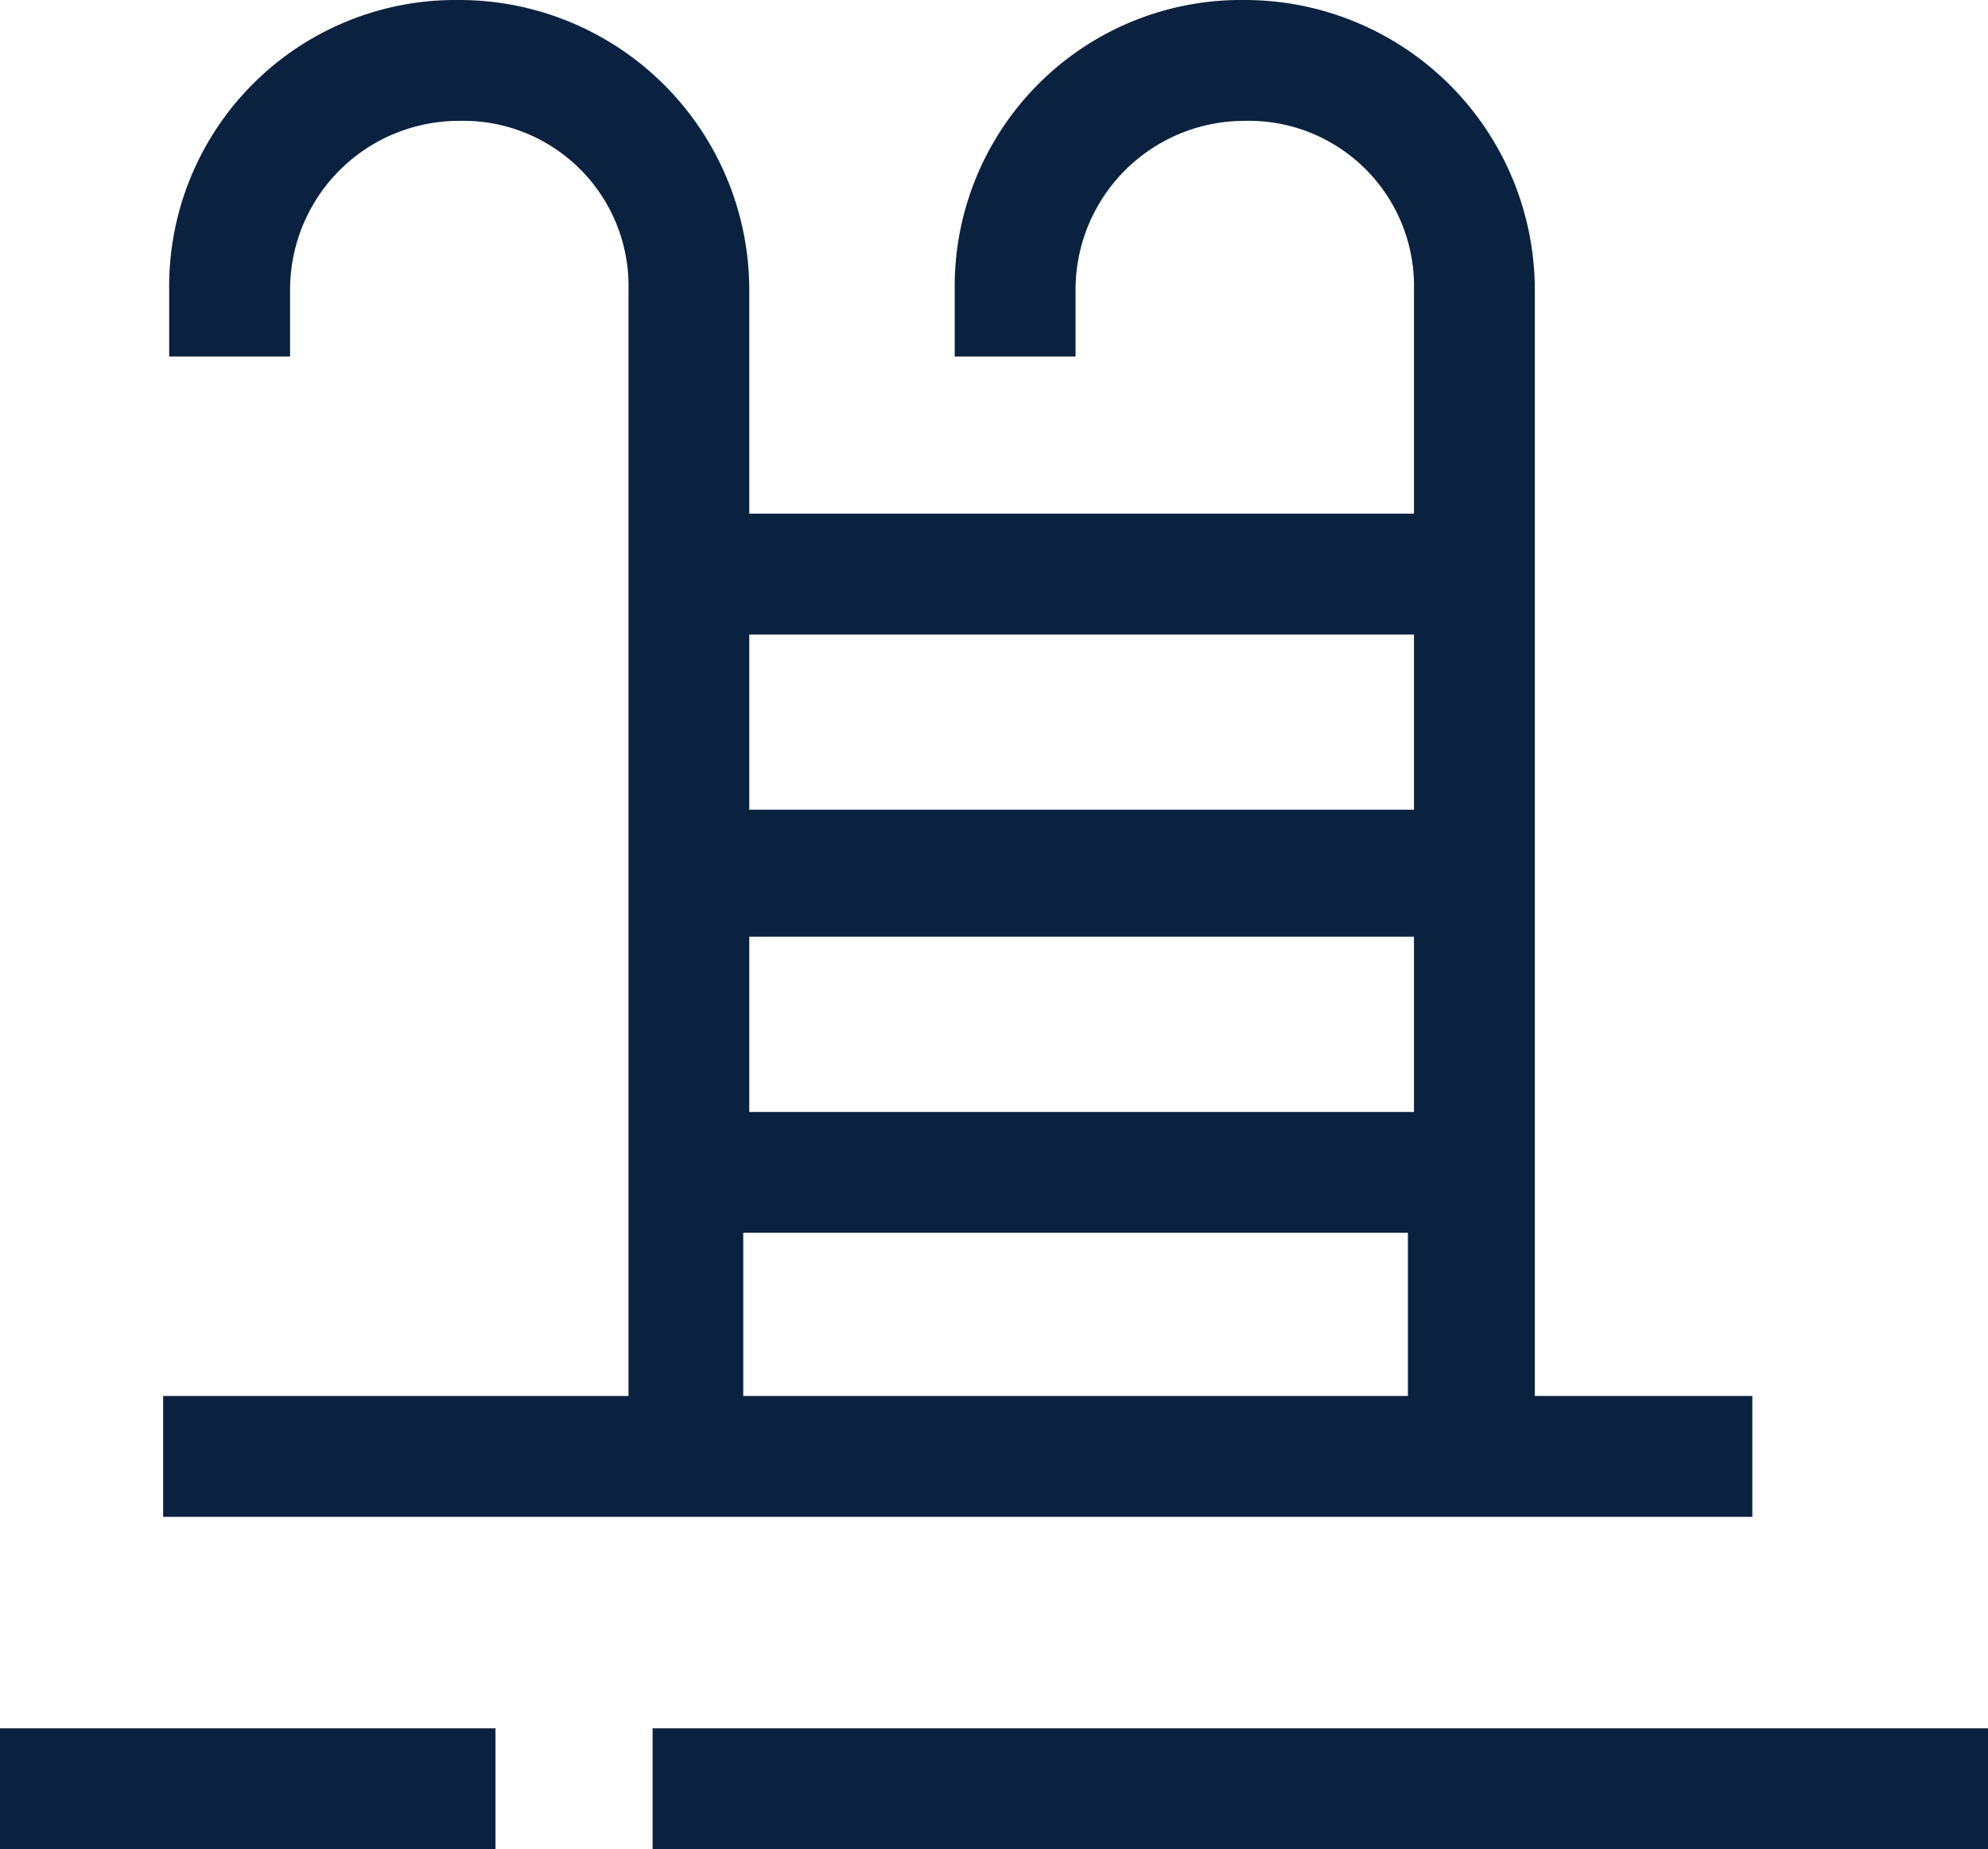 <svg xmlns="http://www.w3.org/2000/svg" width="62.646" height="58.267" viewBox="0 0 62.646 58.267"><defs><style>.a{fill:#0a2240;}</style></defs><path class="a" d="M61.579,54.586H54.724V19.74a9.142,9.142,0,0,0-9.14-9.14,9.023,9.023,0,0,0-9.14,9.14v2.095h3.808V19.74a5.322,5.322,0,0,1,5.332-5.332,5.206,5.206,0,0,1,5.332,5.332v7.045H29.97V19.74a9.142,9.142,0,0,0-9.14-9.14,9.023,9.023,0,0,0-9.14,9.14v2.095H15.5V19.74a5.322,5.322,0,0,1,5.332-5.332,5.206,5.206,0,0,1,5.332,5.332V54.586H11.5v3.808H61.579ZM50.916,45.636H29.97V40.114H50.916Zm0-15.043v5.522H29.97V30.593ZM29.78,49.444H50.725v5.141H29.78V49.444Z" transform="translate(-6.359 -10.6)"/><rect class="a" width="42.082" height="3.808" transform="translate(20.565 54.458)"/><rect class="a" width="15.614" height="3.808" transform="translate(0 54.458)"/></svg>